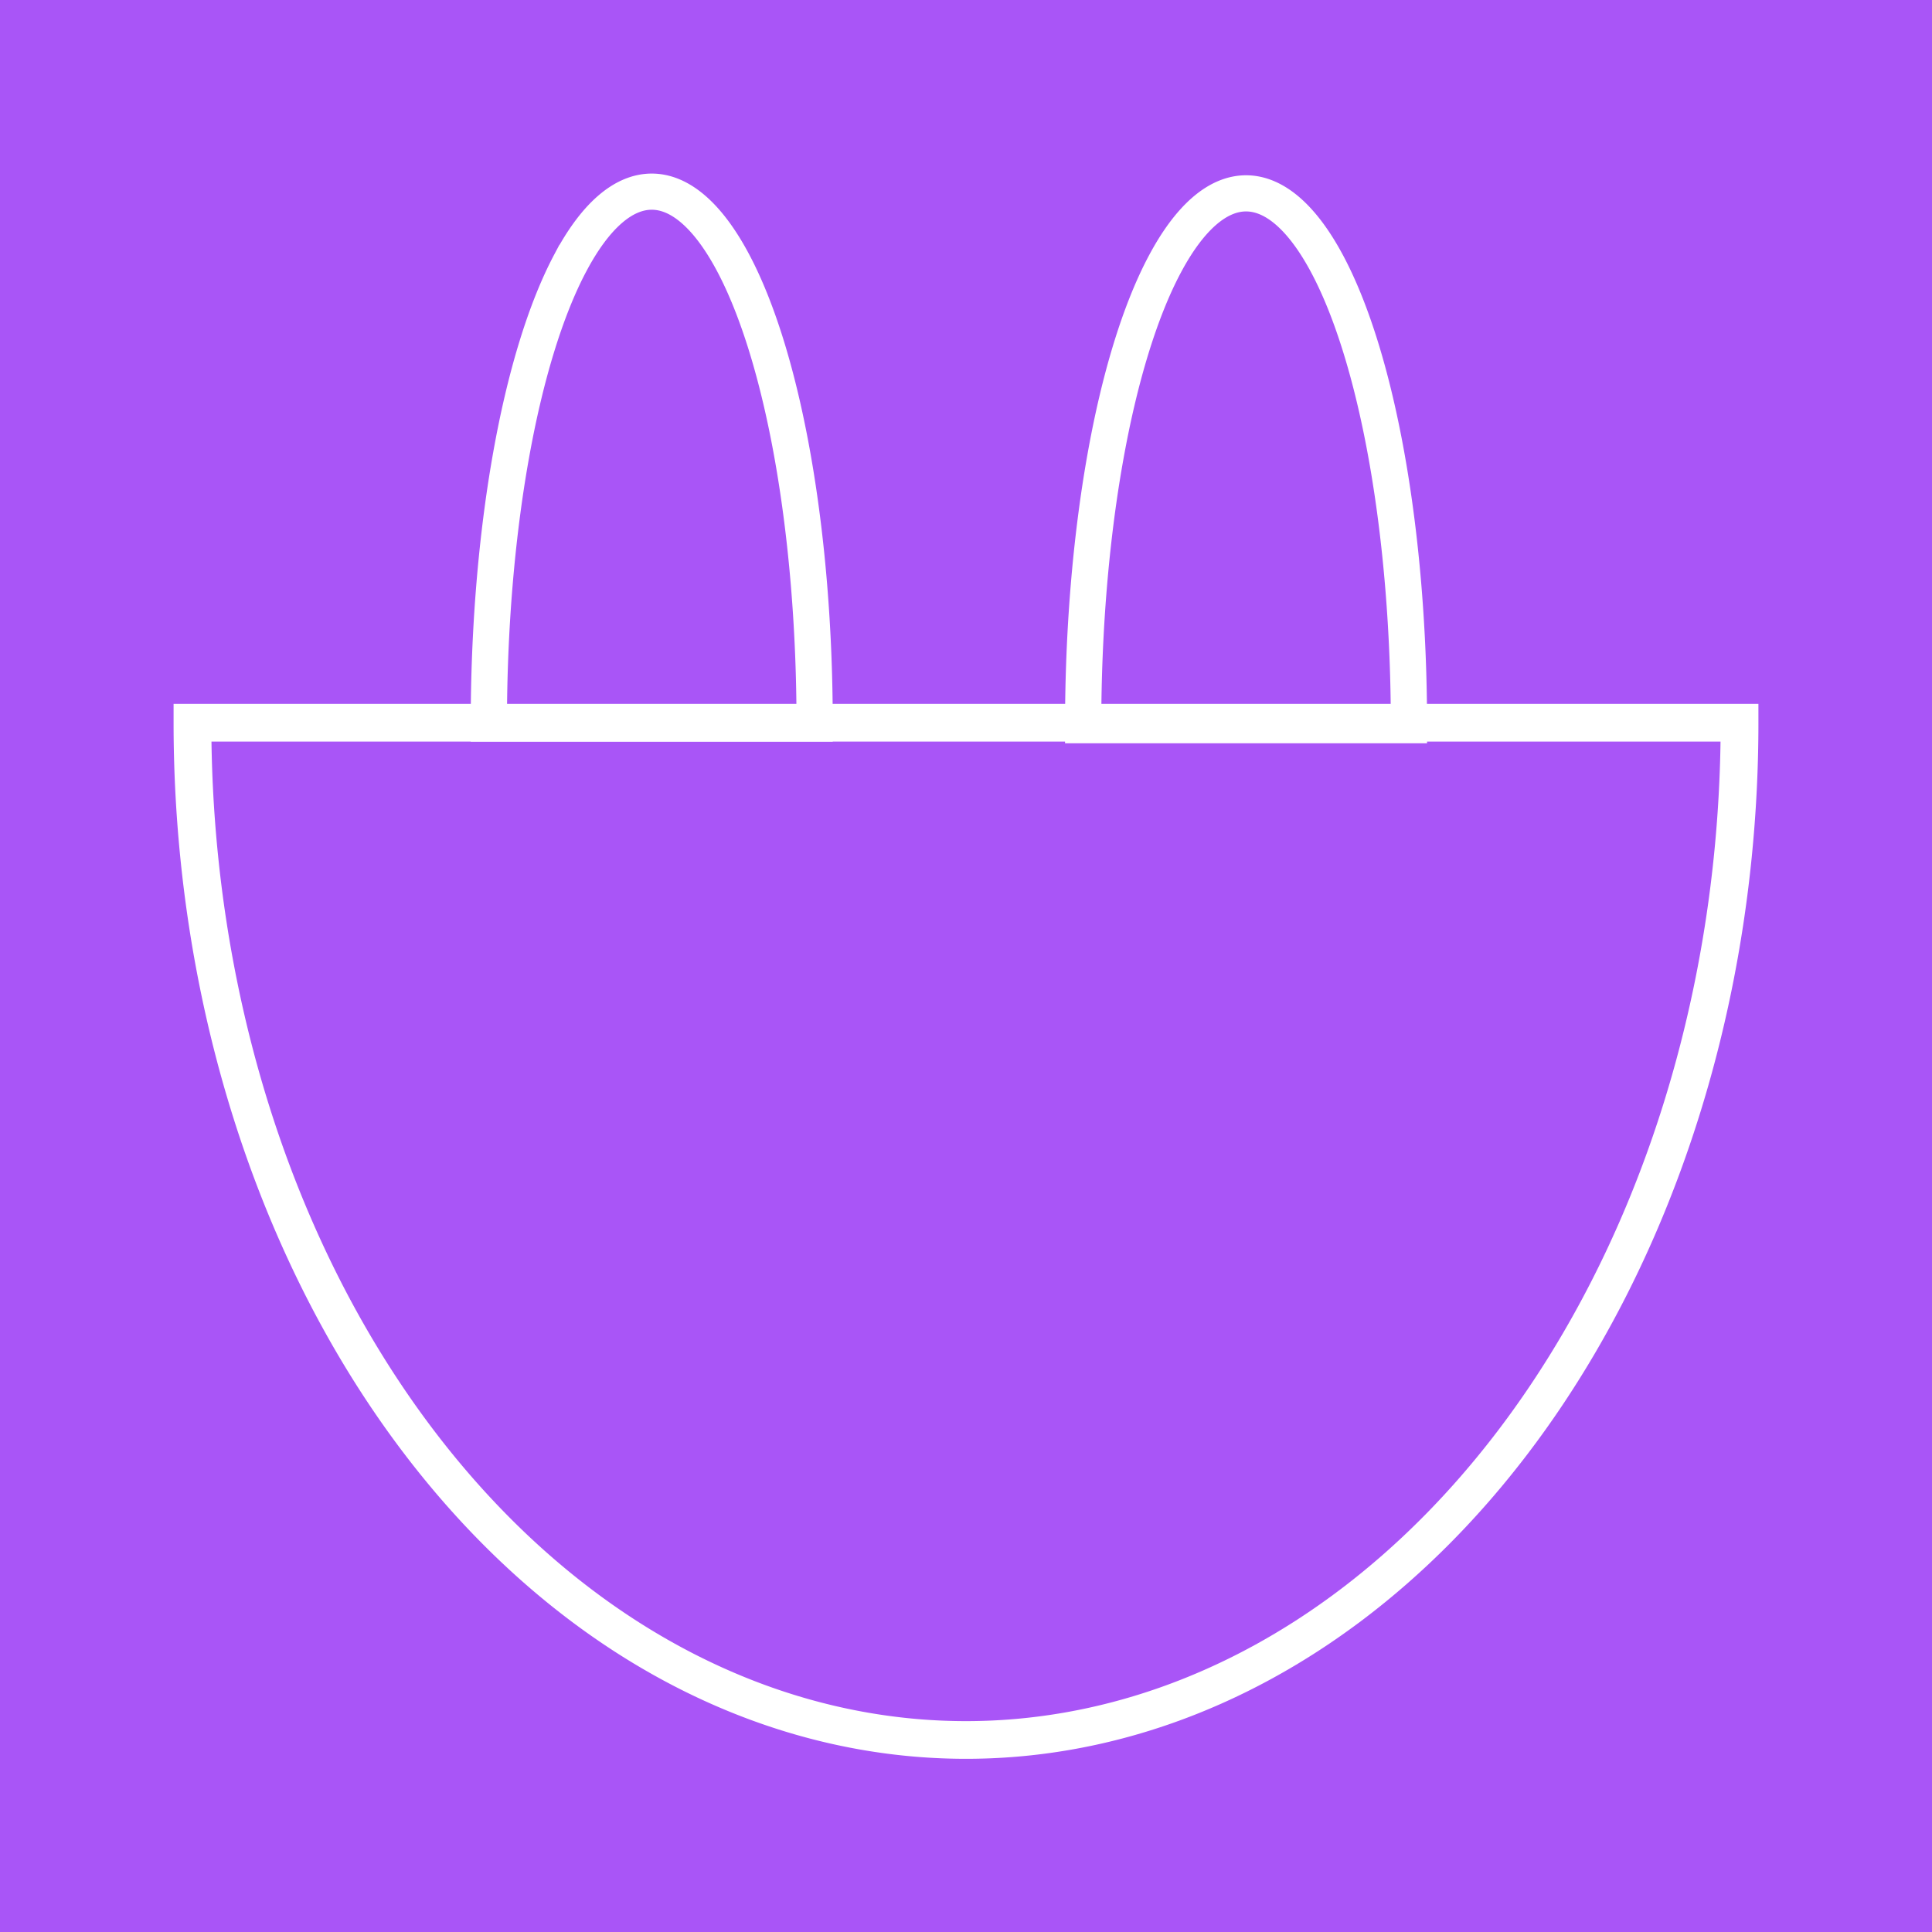 <?xml version="1.0" encoding="UTF-8" standalone="no"?>
<!-- Created with Inkscape (http://www.inkscape.org/) -->

<svg
   width="512"
   height="512"
   viewBox="0 0 512 512"
   version="1.1"
   id="svg1"
   xmlns="http://www.w3.org/2000/svg"
   xmlns:svg="http://www.w3.org/2000/svg">
  <defs
     id="defs1" />
  <g
     id="layer1">
    <rect
       style="fill:#a955f7;fill-opacity:1;stroke-width:0.952"
       id="rect1"
       width="512"
       height="512"
       x="0"
       y="0" />
    <g
       id="g7"
       transform="matrix(1,0,0,0.998,46,-17.554)">
      <path
         id="path4"
         style="fill:none;stroke:#ffffff;stroke-width:10.007"
         d="M 414.996,209.505 A 204.996,270.118 0 0 1 312.498,443.434 204.996,270.118 0 0 1 107.502,443.434 204.996,270.118 0 0 1 5.004,209.505 Z" />
      <path
         id="path5"
         style="fill:none;stroke:#ffffff;stroke-width:9.602"
         transform="scale(1,-1)"
         d="m 169.885,-209.703 a 43.167,141.222 0 0 1 -21.584,122.302 43.167,141.222 0 0 1 -43.167,-4e-6 43.167,141.222 0 0 1 -21.584,-122.302 z" />
      <path
         id="path5-3"
         style="fill:none;stroke:#ffffff;stroke-width:9.602"
         transform="scale(1,-1)"
         d="m 327.385,-210.155 a 43.167,141.222 0 0 1 -21.584,122.302 43.167,141.222 0 0 1 -43.167,-3e-6 43.167,141.222 0 0 1 -21.584,-122.302 z" />
    </g>
  </g>
</svg>
